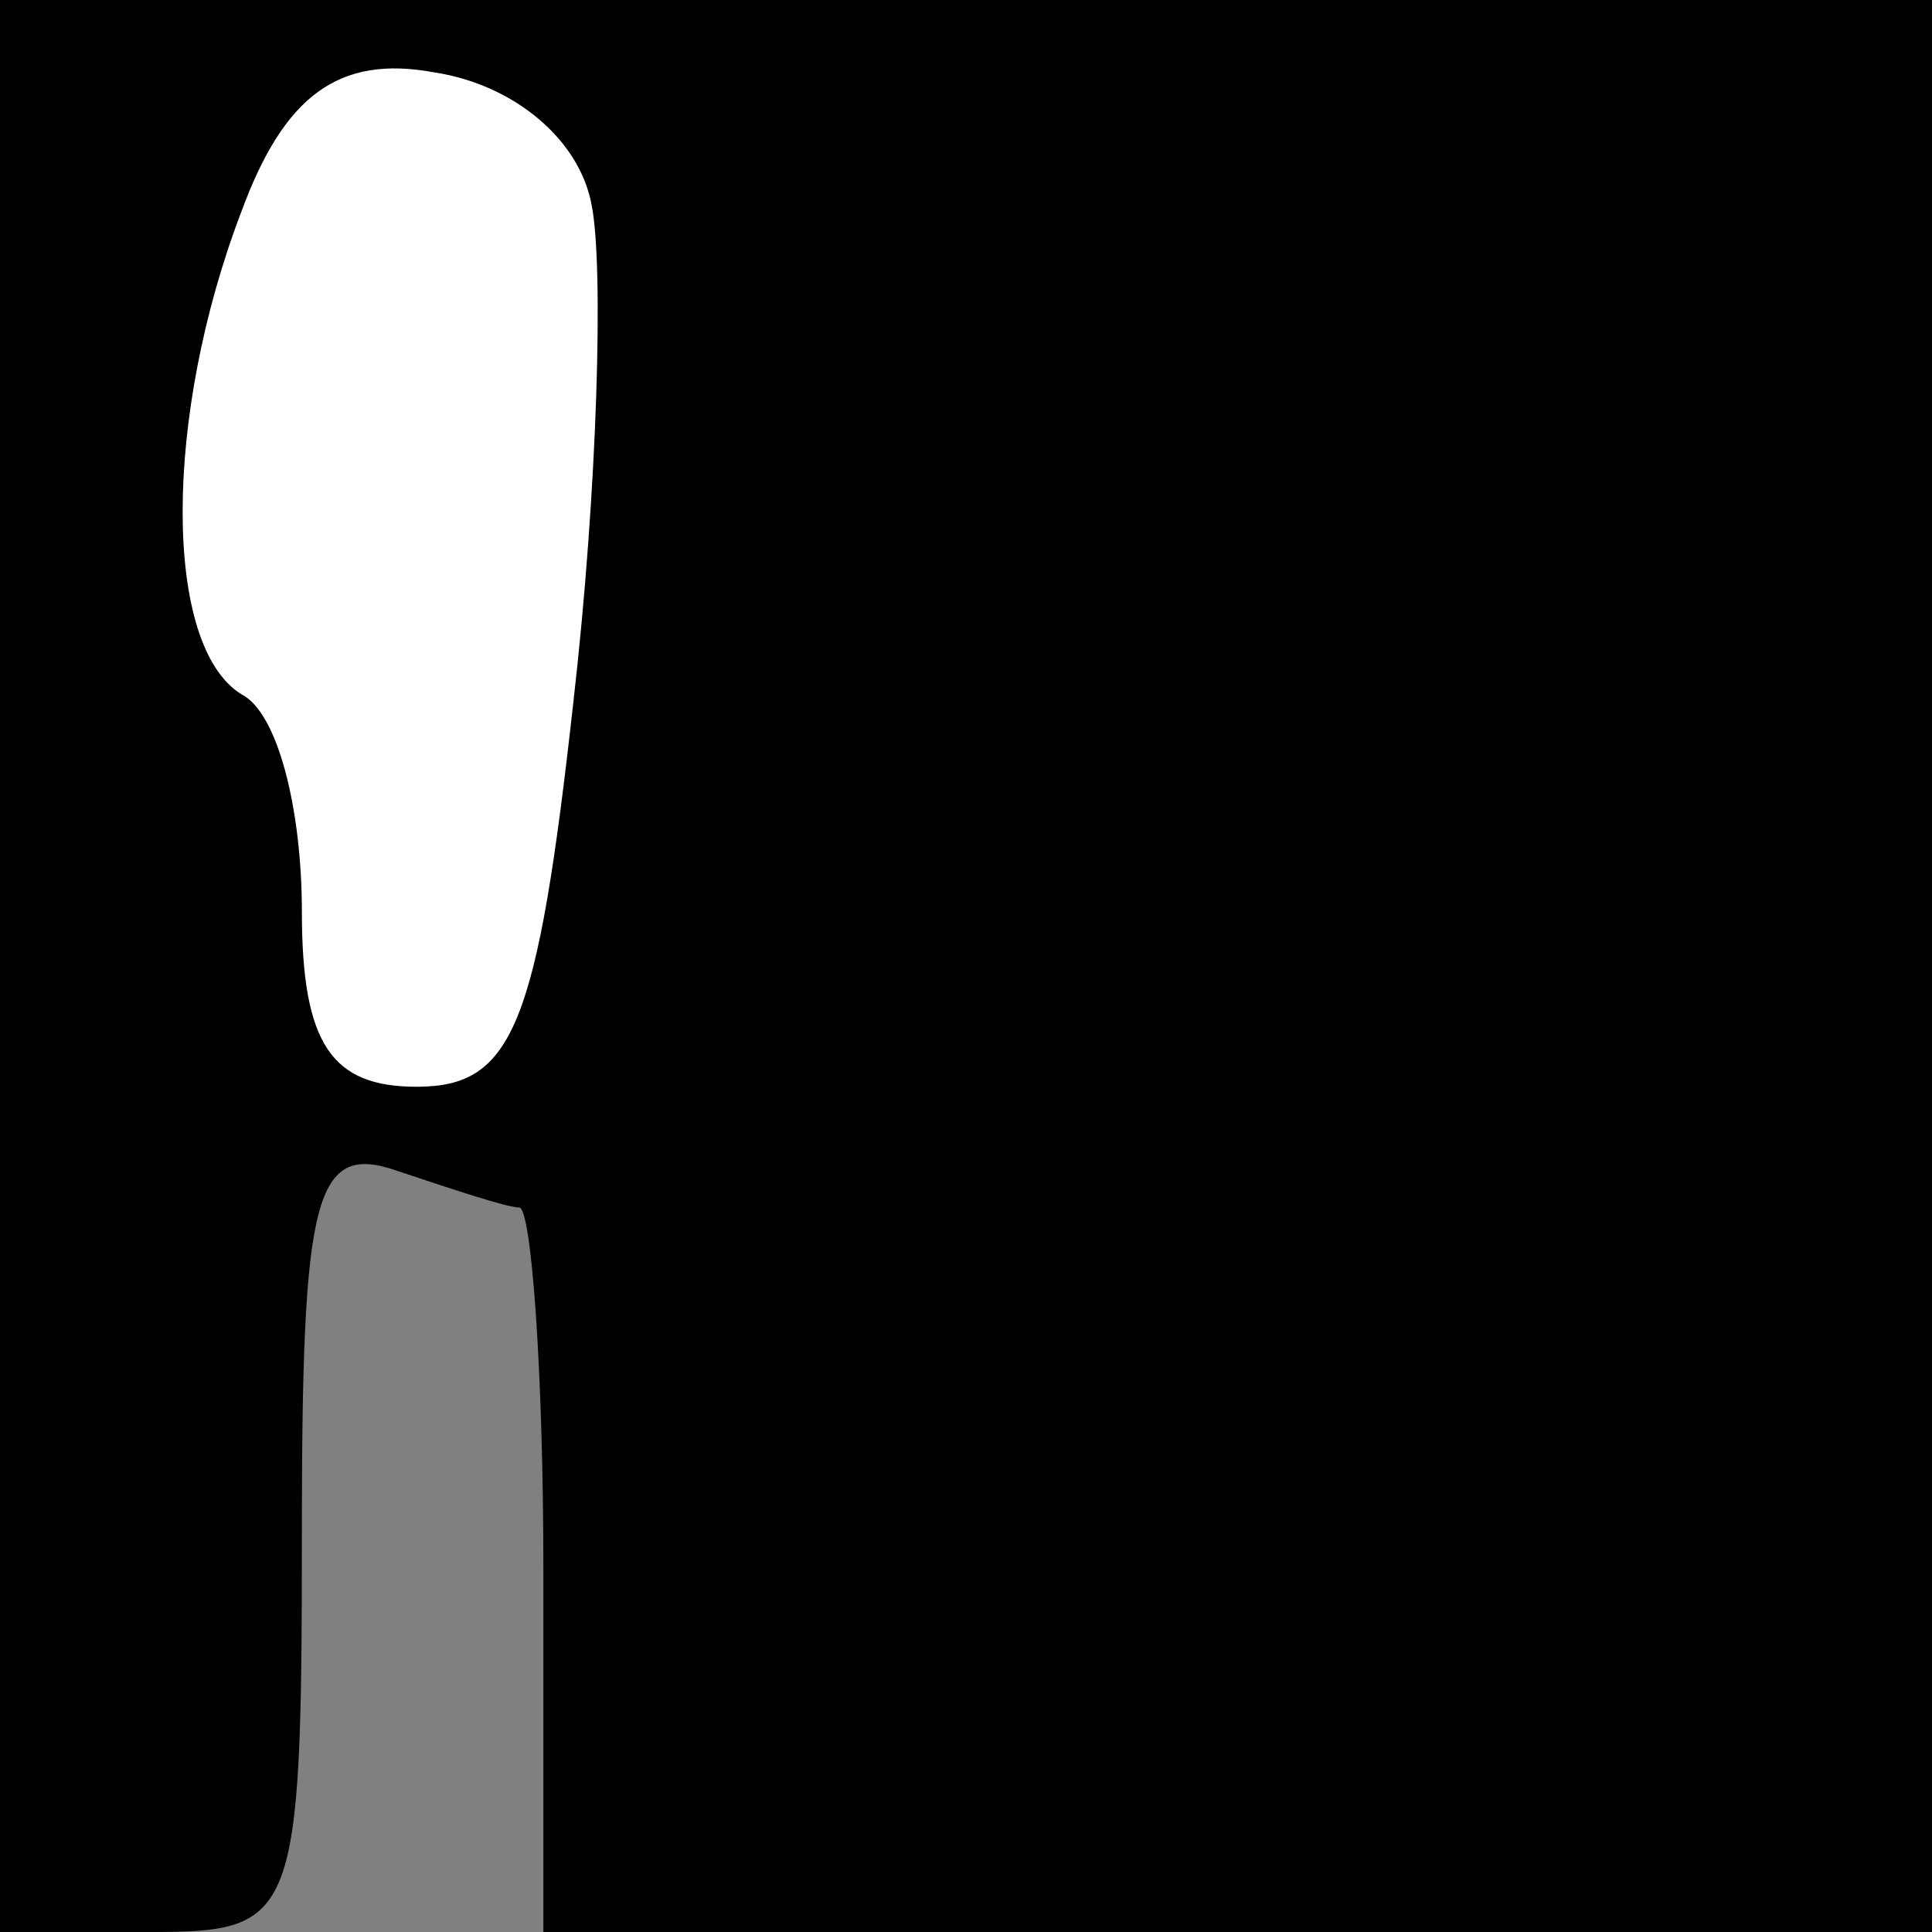 <?xml version="1.0" standalone="no"?>
<!DOCTYPE svg PUBLIC "-//W3C//DTD SVG 20010904//EN"
 "http://www.w3.org/TR/2001/REC-SVG-20010904/DTD/svg10.dtd">
<svg version="1.0" xmlns="http://www.w3.org/2000/svg"
 width="32pt" height="32pt" viewBox="0 0 32 32"
 preserveAspectRatio="xMidYMid meet">
<rect x="0" y="0" width="32" height="32" fill="#808080" stroke="none"/>
<g transform="translate(0,32) scale(0.1,-0.1)"
fill="#000000" stroke="none">
<path fill="#000000" stroke="none" d="M0 160 l0 -160 25 0 c24 0 25 2 25 66
0 56 2 65 16 60 9 -3 18 -6 20 -6 2 0 4 -27 4 -60 l0 -60 115 0 115 0 0 160 0
160 -160 0 -160 0 0 -160z"/>
<path fill="#ffffff" stroke="none" d="M98 286 c2 -10 1 -47 -3 -82 -6 -54
-10 -64 -26 -64 -14 0 -19 7 -19 29 0 17 -4 33 -10 36 -13 8 -13 46 0 80 7 19
16 26 32 23 13 -2 24 -11 26 -22z"/>
</g>
</svg>
